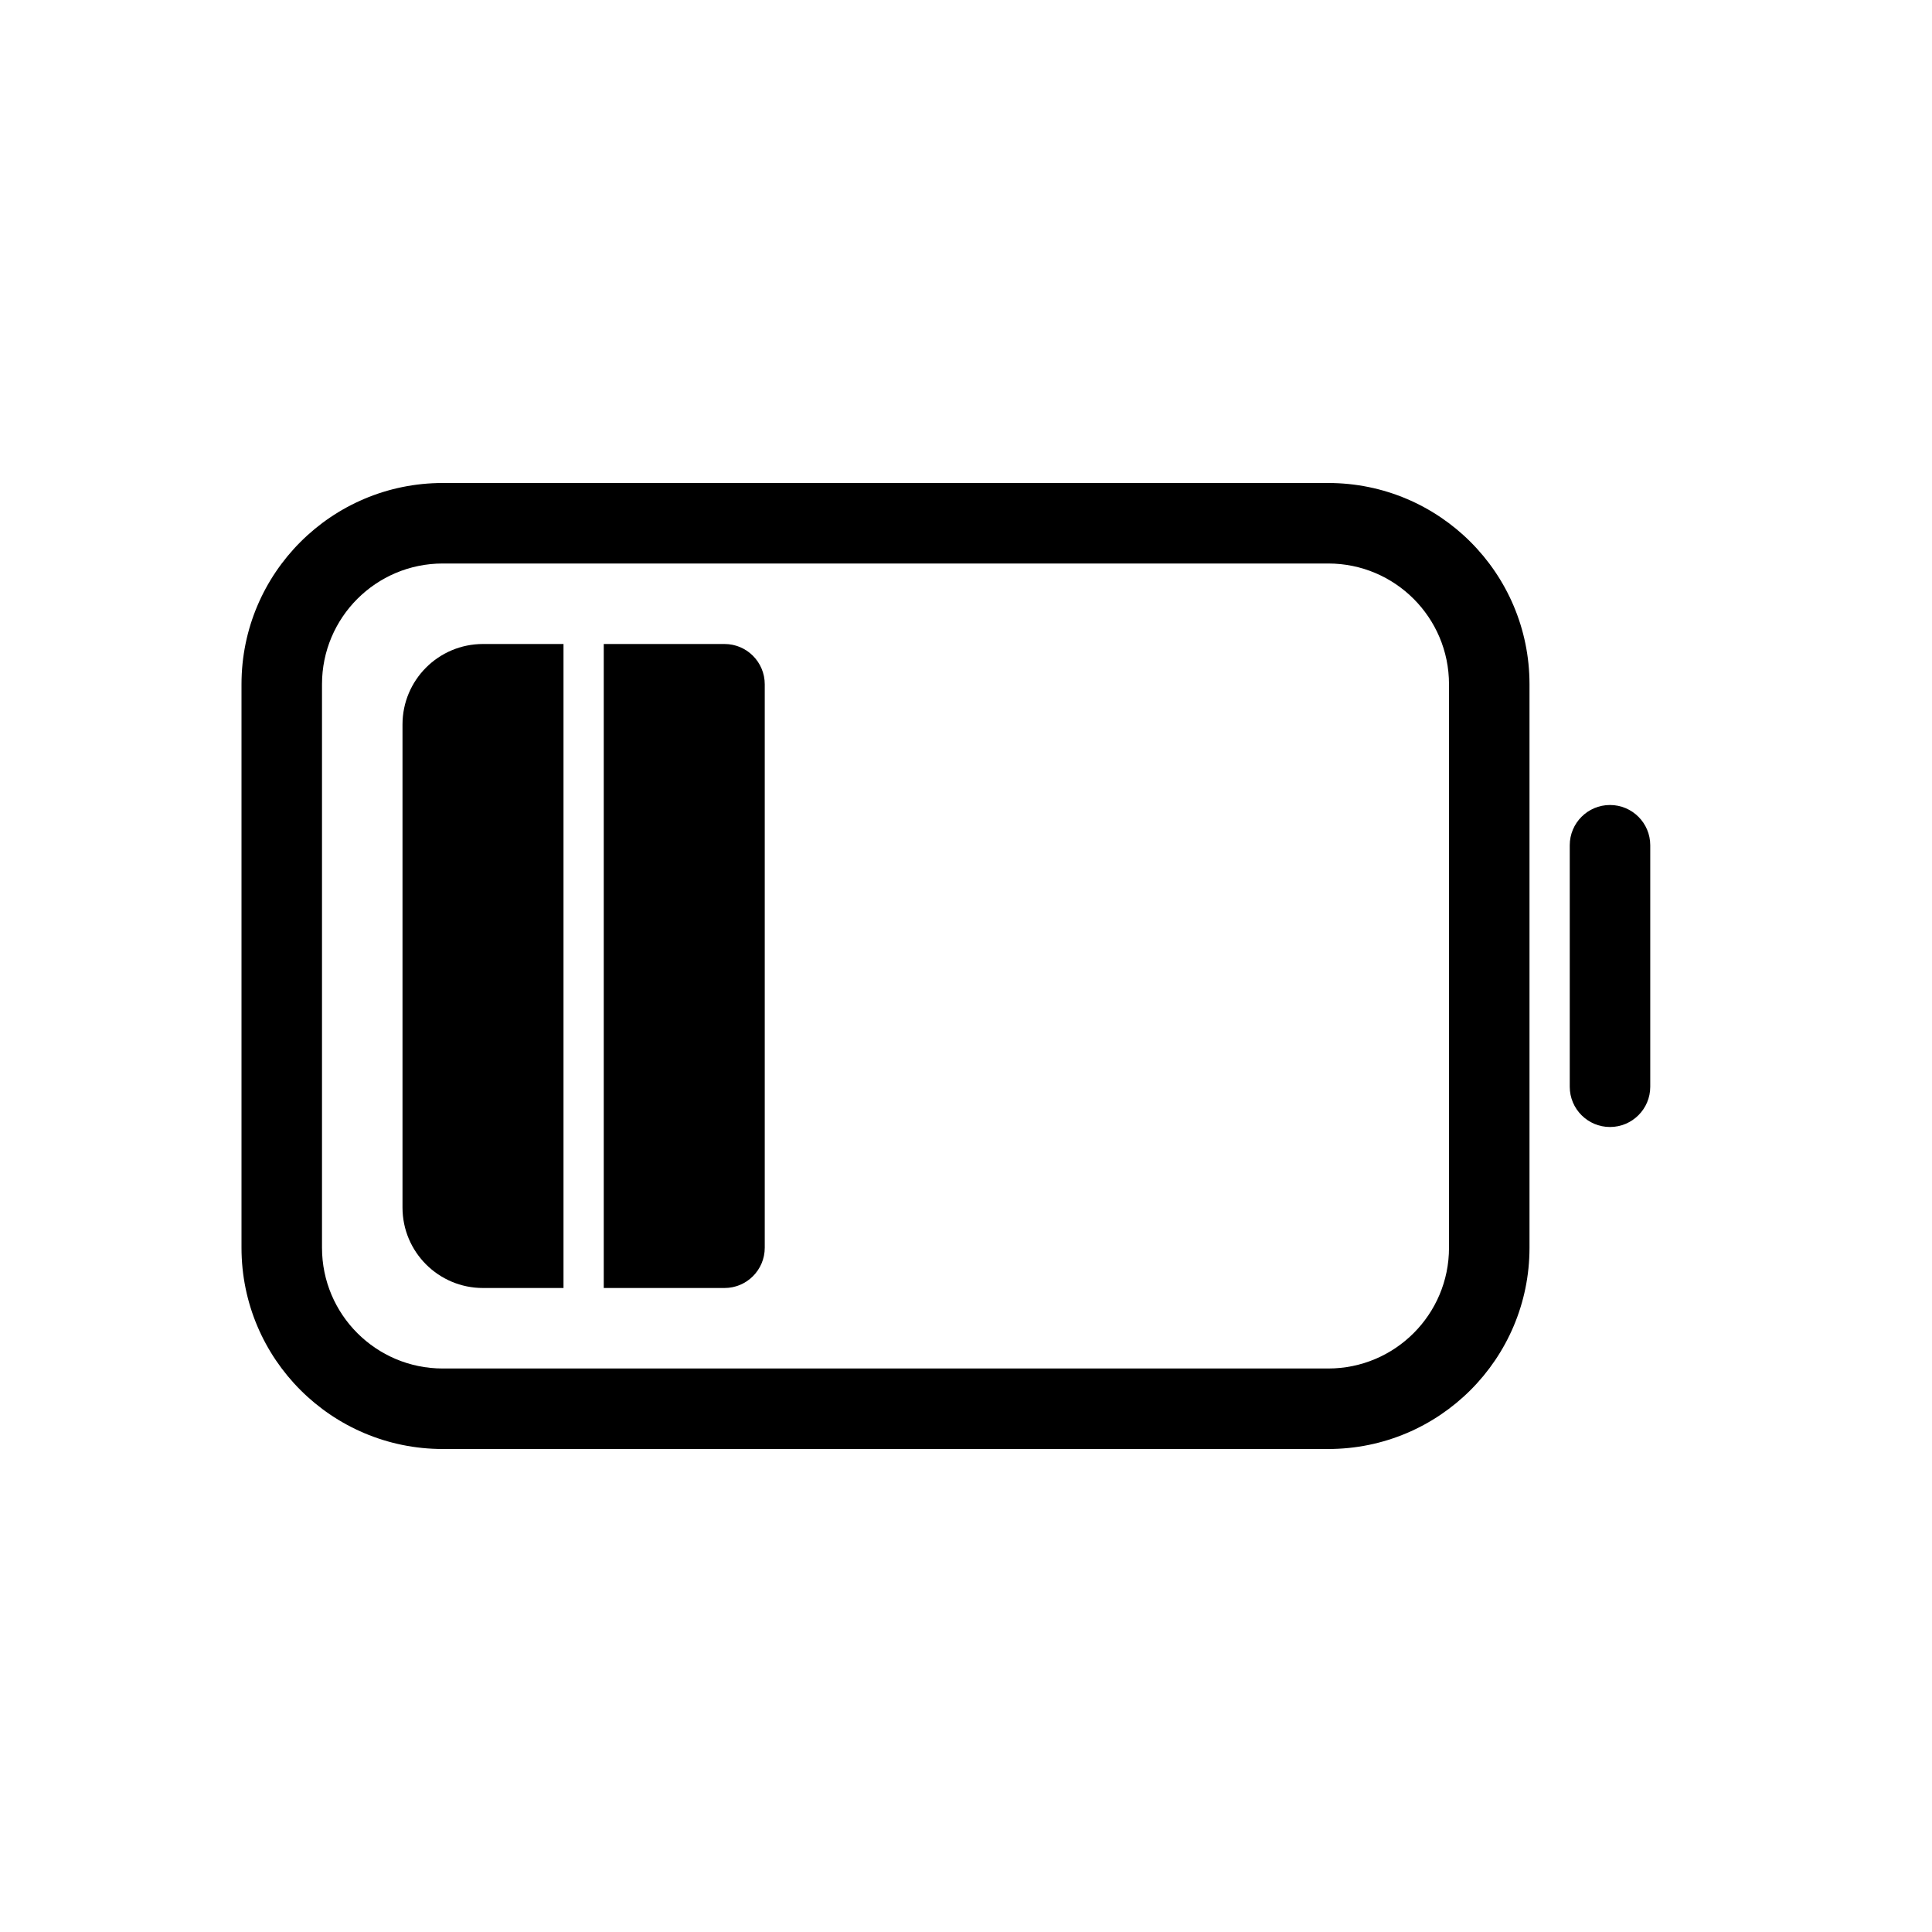 <svg width="48" height="48" viewBox="0 0 48 48" fill="none" xmlns="http://www.w3.org/2000/svg">
<path d="M39 21C39 20.448 39.448 20 40 20C40.552 20 41 20.448 41 21V27C41 27.552 40.552 28 40 28C39.448 28 39 27.552 39 27V21Z" fill="black"/>
<path fill-rule="evenodd" clip-rule="evenodd" d="M6 17C6 14.239 8.239 12 11 12H33C35.761 12 38 14.239 38 17V31C38 33.761 35.761 36 33 36H11C8.239 36 6 33.761 6 31V17ZM11 14C9.343 14 8 15.343 8 17V31C8 32.657 9.343 34 11 34H33C34.657 34 36 32.657 36 31V17C36 15.343 34.657 14 33 14H11Z" fill="black"/>
<path d="M10 18C10 16.895 10.895 16 12 16H14V32H12C10.895 32 10 31.105 10 30V18Z" fill="black"/>
<path d="M15 16H18C18.552 16 19 16.448 19 17V31C19 31.552 18.552 32 18 32H15V16Z" fill="black"/>
</svg>
